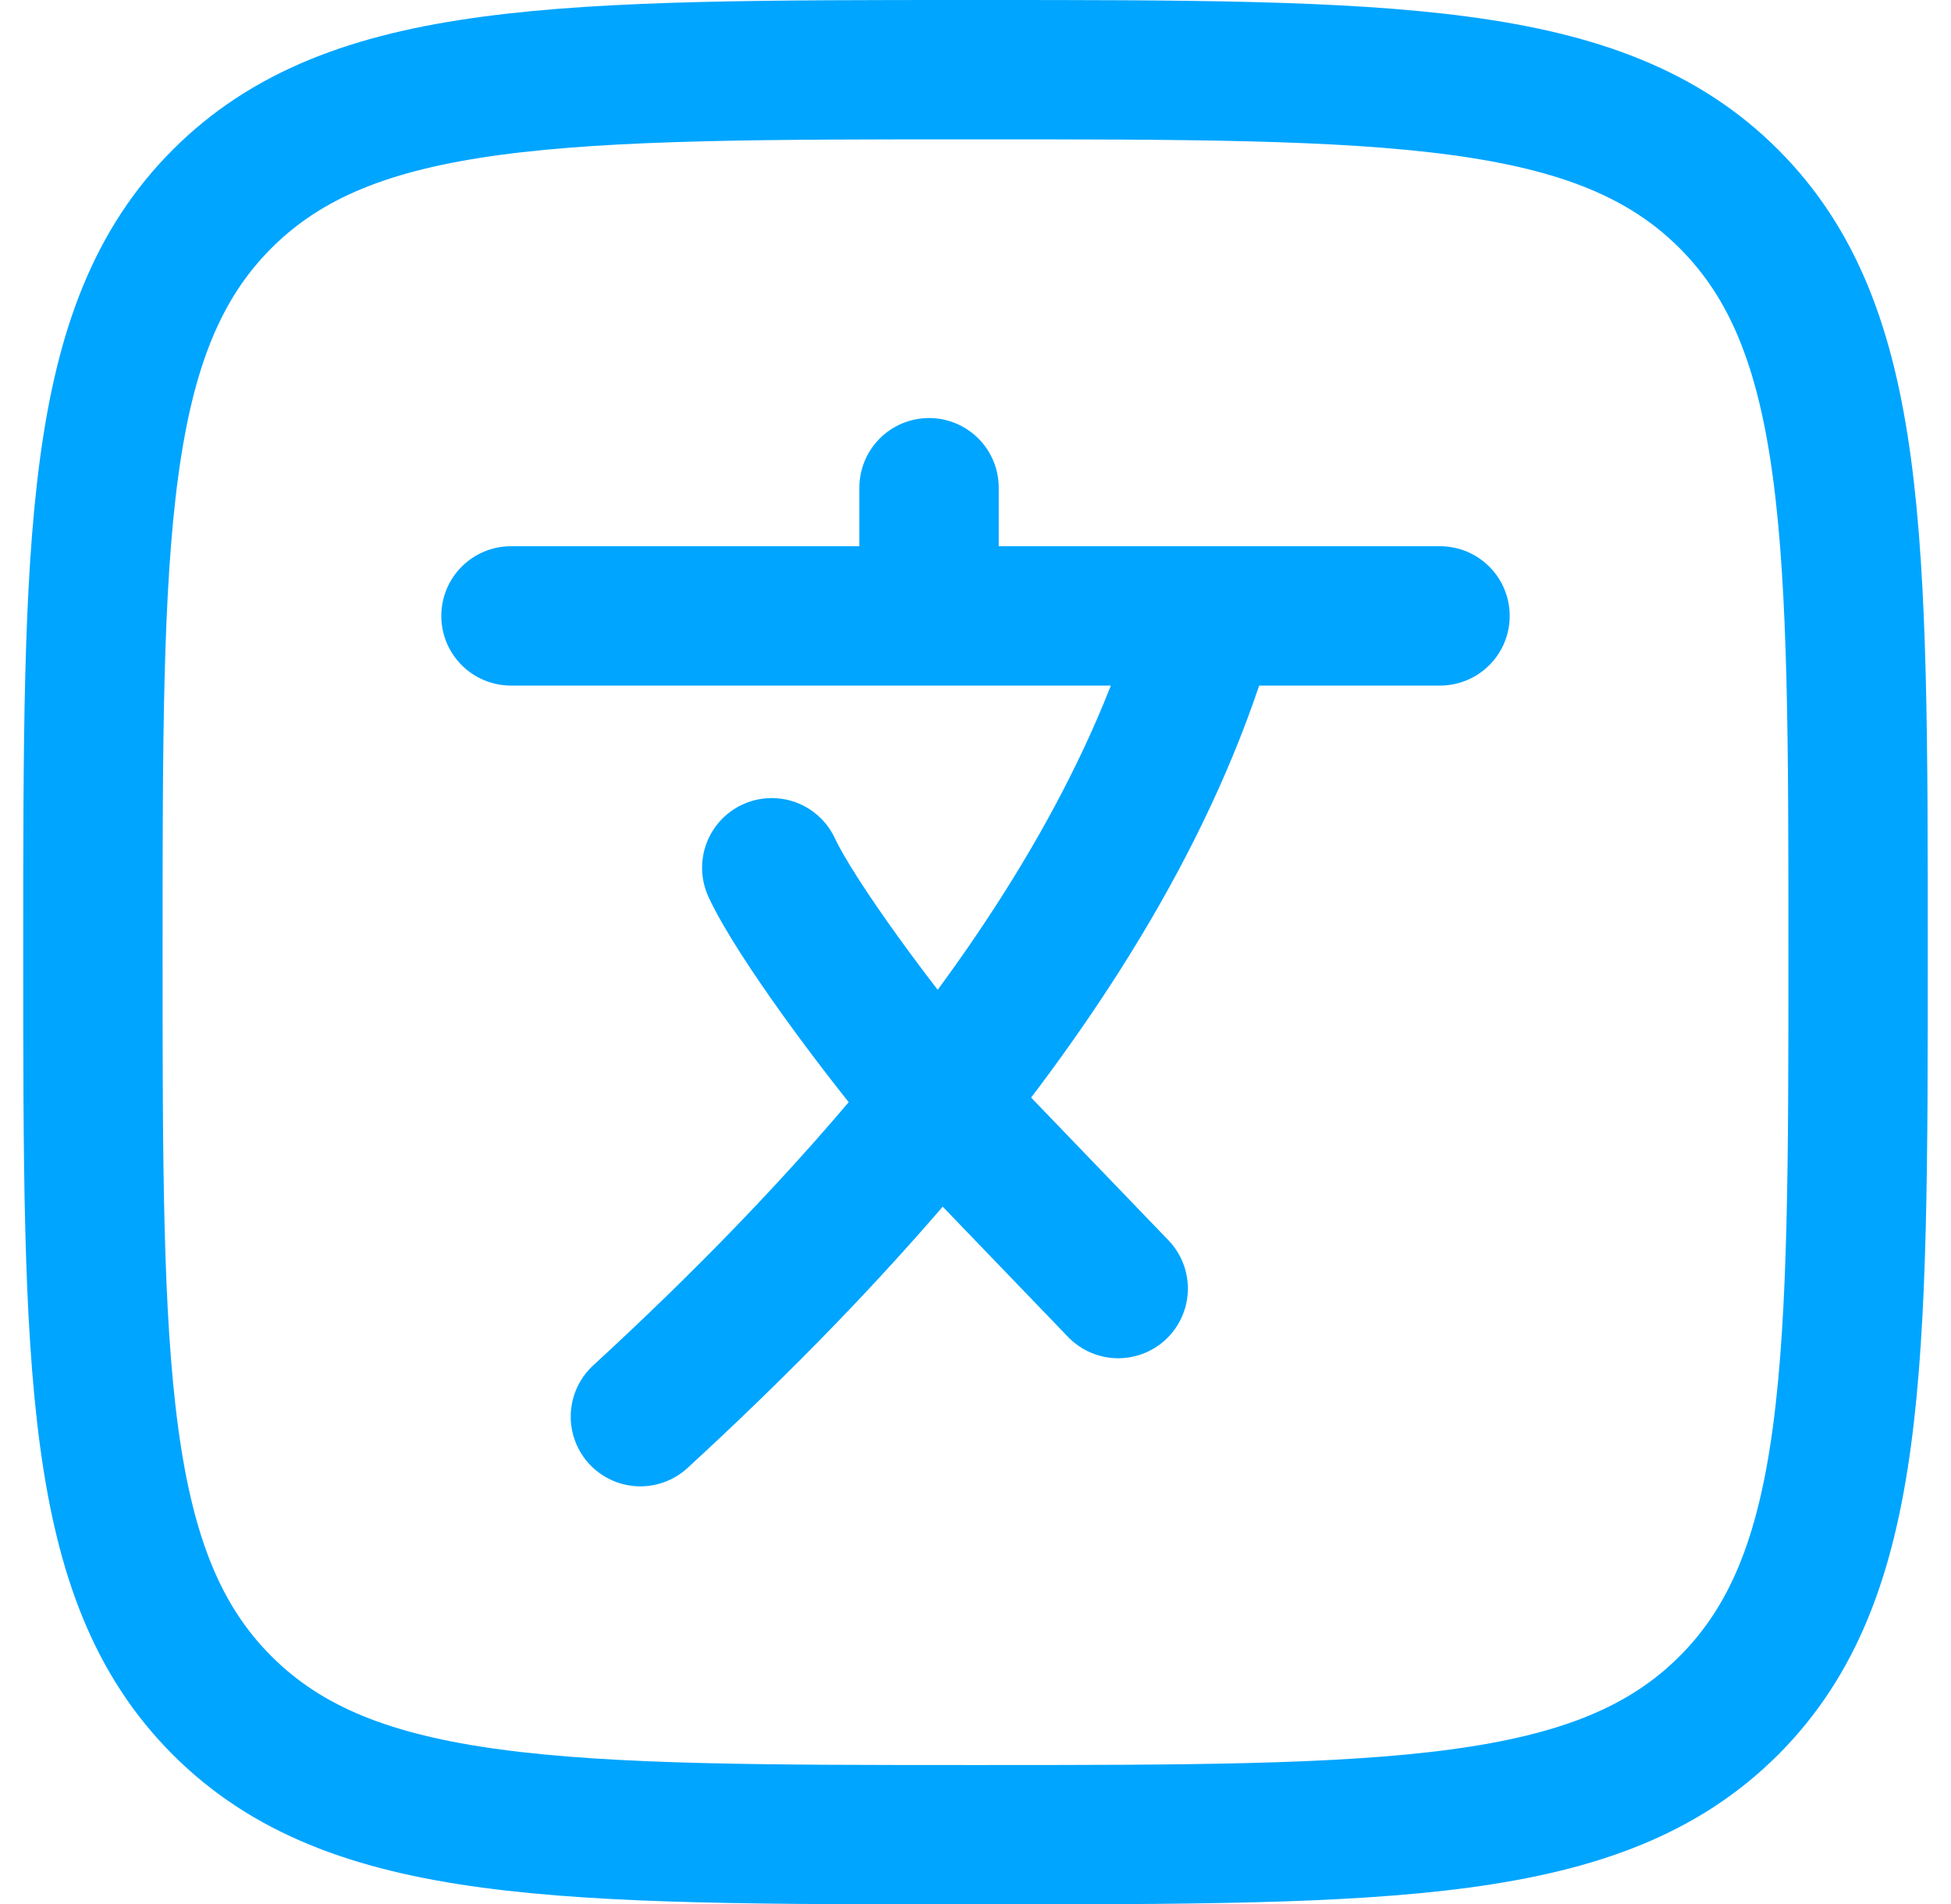 <svg width="42" height="41" viewBox="0 0 42 41" fill="none" xmlns="http://www.w3.org/2000/svg">
    <path d="M11 13.26H20M20 13.26H26M20 13.26V10.5M31 13.26H26M26 13.26C24.946 17.032 22.736 20.598 20.214 23.732M20.214 23.732C18.126 26.326 15.824 28.626 13.786 30.5M20.214 23.732C18.928 22.224 17.128 19.786 16.614 18.682M20.214 23.732L24.072 27.742" stroke="#00A5FF" stroke-width="3" stroke-linecap="round" stroke-linejoin="round"/>
    <path d="M2 20.5C2 11.544 2 7.064 4.782 4.282C7.564 1.5 12.042 1.5 21 1.5C29.956 1.5 34.436 1.5 37.218 4.282C40 7.064 40 11.542 40 20.5C40 29.456 40 33.936 37.218 36.718C34.436 39.5 29.958 39.5 21 39.5C12.044 39.5 7.564 39.5 4.782 36.718C2 33.936 2 29.458 2 20.5Z" stroke="#00A5FF" stroke-width="3" stroke-linecap="round" stroke-linejoin="round"/>
</svg>
